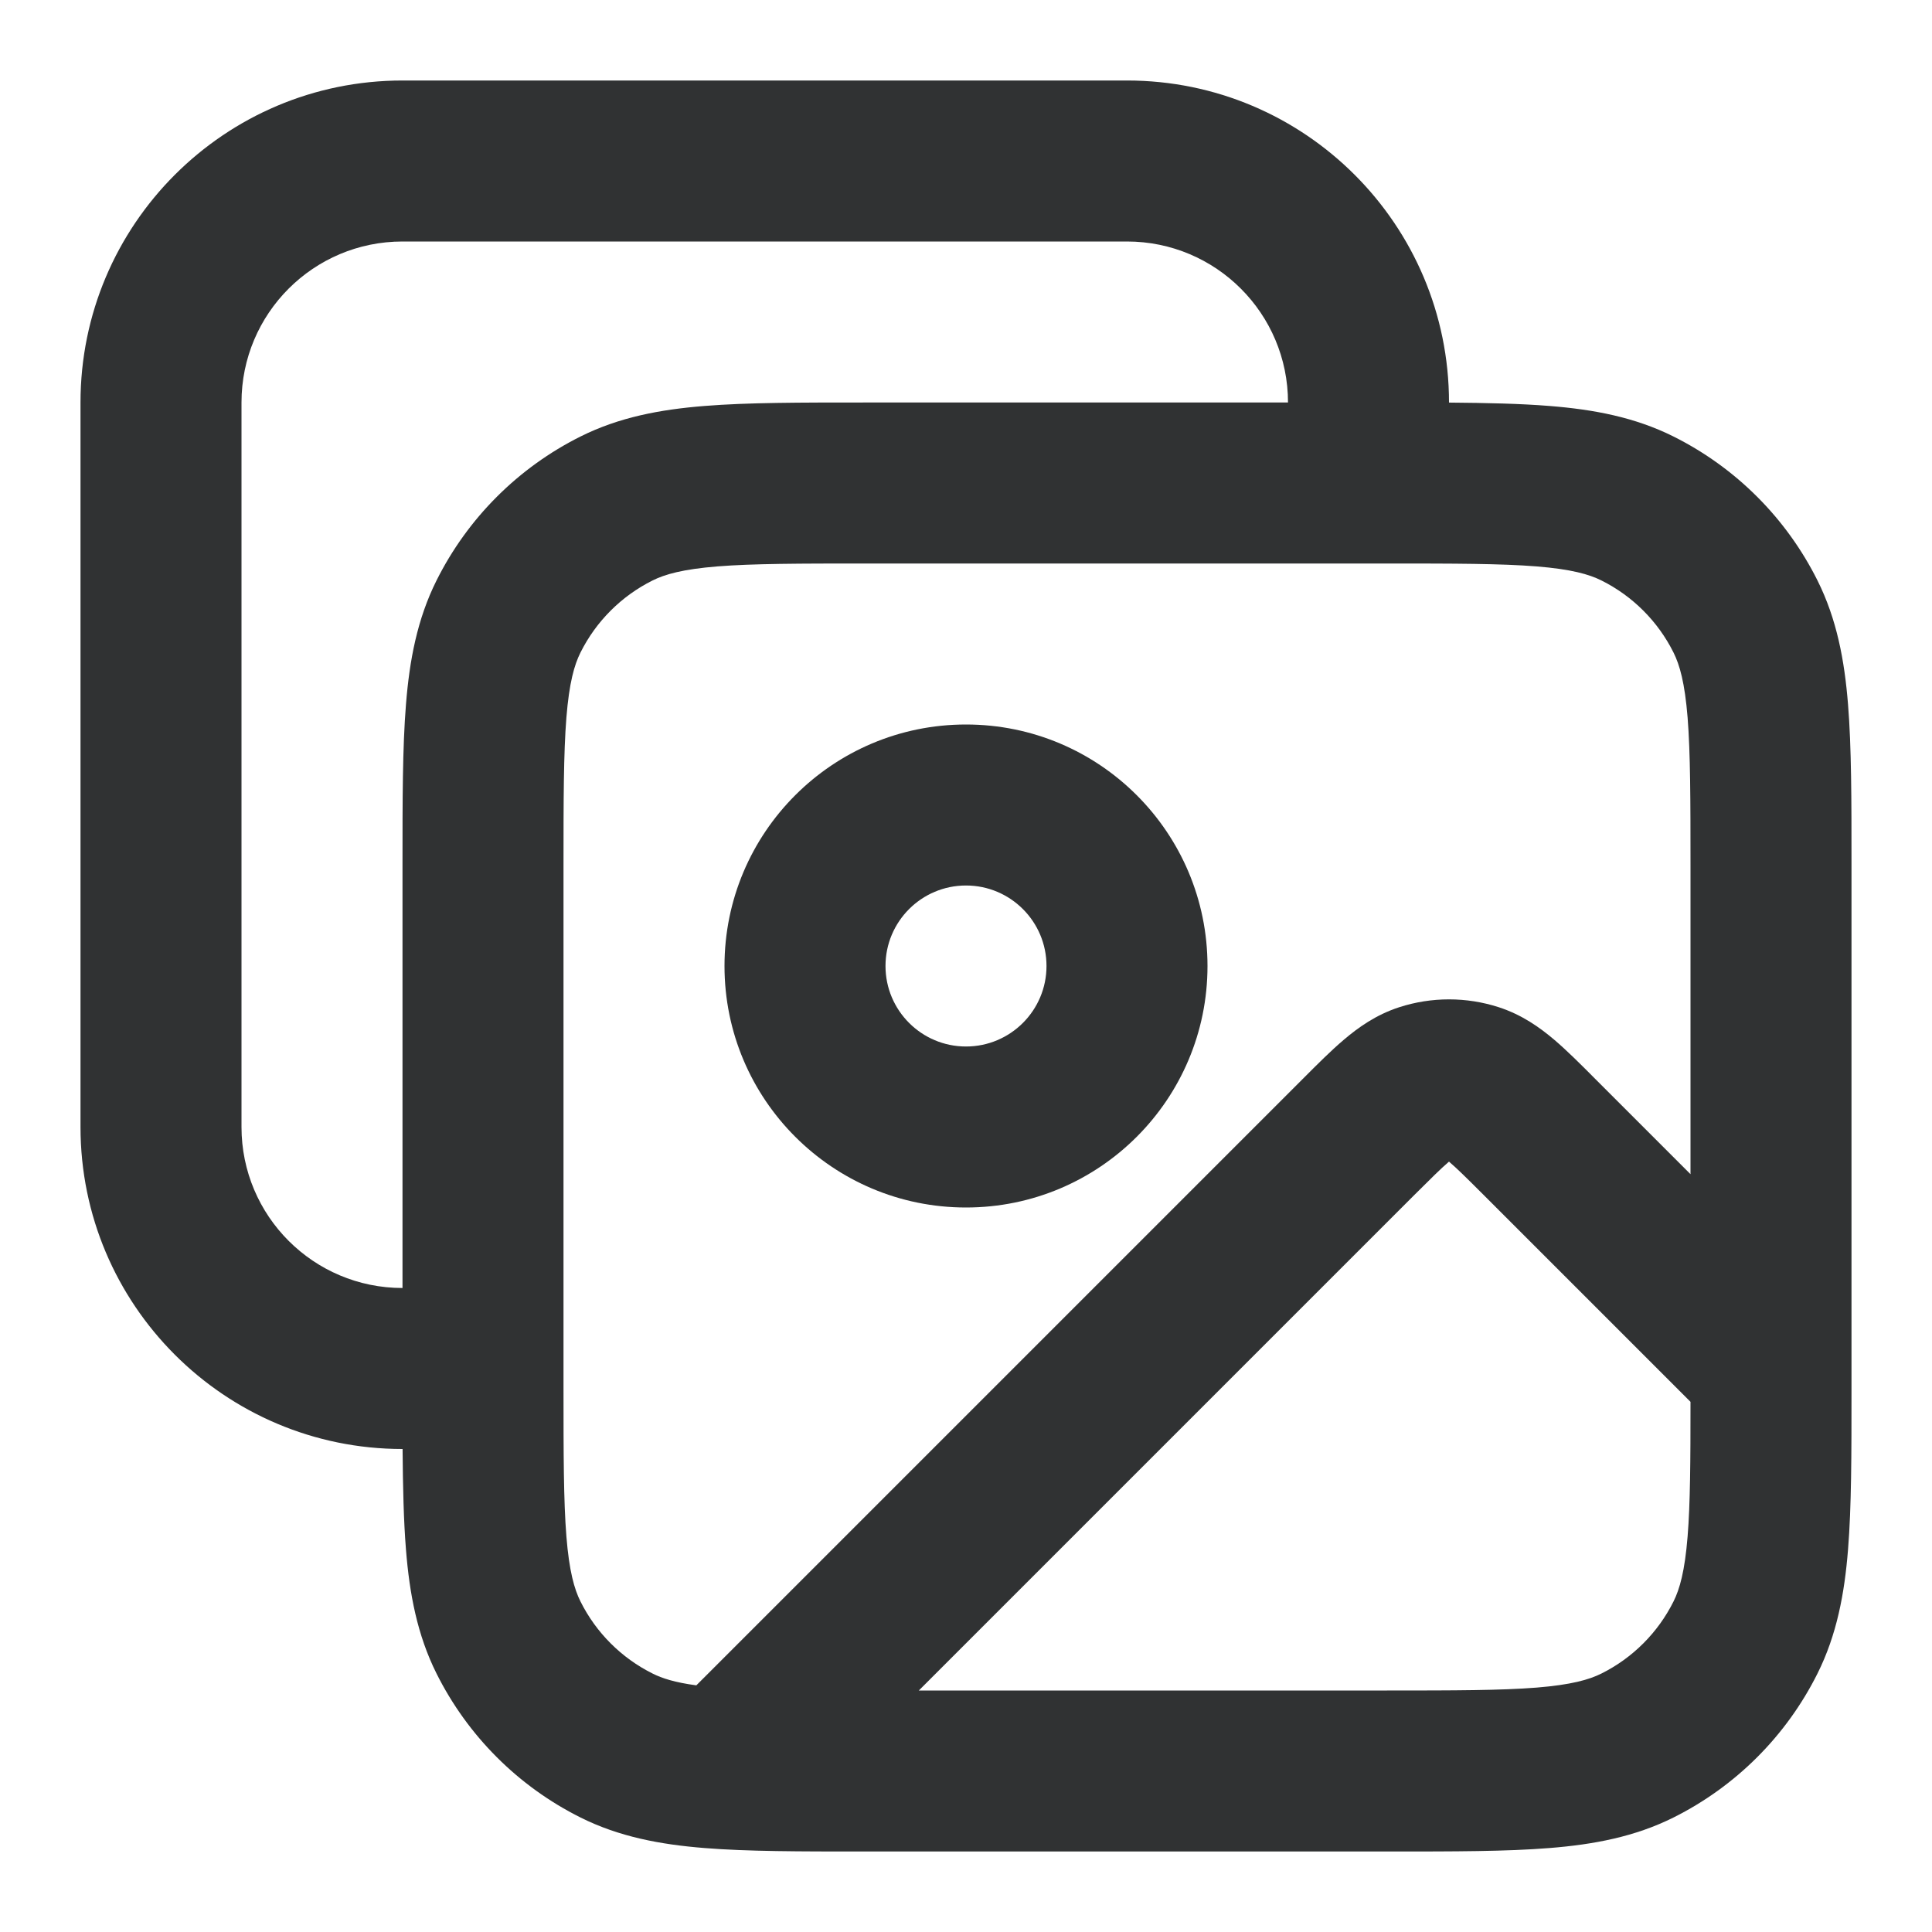 <svg width="24" height="24" viewBox="0 0 24 24" fill="none" xmlns="http://www.w3.org/2000/svg">
    <path fill-rule="evenodd" clip-rule="evenodd"
        d="M9 12C9 10.343 10.343 9 12 9C13.657 9 15 10.343 15 12C15 13.657 13.657 15 12 15C10.343 15 9 13.657 9 12ZM12 11C11.448 11 11 11.448 11 12C11 12.552 11.448 13 12 13C12.552 13 13 12.552 13 12C13 11.448 12.552 11 12 11Z"
        fill="#303233" />
    <path fill-rule="evenodd" clip-rule="evenodd"
        d="M18 5.001V5C18 2.791 16.209 1 14 1H5C2.791 1 1 2.791 1 5V14C1 16.209 2.791 18 5 18H5.001C5.005 18.474 5.014 18.889 5.043 19.248C5.087 19.8 5.183 20.309 5.422 20.788C5.809 21.563 6.437 22.191 7.212 22.578C7.691 22.817 8.2 22.913 8.752 22.957C9.285 23 9.938 23 10.729 23H17.271C18.062 23 18.715 23 19.248 22.957C19.8 22.913 20.309 22.817 20.788 22.578C21.563 22.191 22.191 21.563 22.578 20.788C22.817 20.309 22.913 19.8 22.957 19.248C23 18.715 23 18.062 23 17.271V17.017L23 17.005L23 16.983V10.729C23 9.938 23 9.285 22.957 8.752C22.913 8.2 22.817 7.691 22.578 7.212C22.191 6.437 21.563 5.809 20.788 5.422C20.309 5.183 19.8 5.087 19.248 5.043C18.889 5.014 18.474 5.005 18 5.001ZM3 14C3 15.105 3.895 16 5 16L5 10.729C5 9.938 5 9.285 5.043 8.752C5.087 8.2 5.183 7.691 5.422 7.212C5.809 6.437 6.437 5.809 7.212 5.422C7.691 5.183 8.2 5.087 8.752 5.043C9.285 5 9.938 5 10.729 5L16 5C16 3.895 15.105 3 14 3H5C3.895 3 3 3.895 3 5V14ZM21 14.586V10.77C21 9.928 20.999 9.355 20.964 8.913C20.929 8.481 20.866 8.26 20.789 8.106C20.596 7.719 20.281 7.404 19.894 7.211C19.74 7.134 19.519 7.071 19.087 7.036C18.645 7.001 18.072 7 17.23 7H10.77C9.928 7 9.355 7.001 8.913 7.036C8.481 7.071 8.26 7.134 8.106 7.211C7.719 7.404 7.404 7.719 7.211 8.106C7.134 8.26 7.071 8.481 7.036 8.913C7.001 9.355 7 9.928 7 10.77V17.23C7 18.072 7.001 18.645 7.036 19.087C7.071 19.519 7.134 19.74 7.211 19.894C7.404 20.281 7.719 20.596 8.106 20.789C8.225 20.849 8.384 20.9 8.65 20.936L16.184 13.402C16.363 13.223 16.536 13.049 16.696 12.914C16.87 12.766 17.092 12.606 17.382 12.512C17.784 12.382 18.216 12.382 18.618 12.512C18.908 12.606 19.13 12.766 19.305 12.914C19.464 13.049 19.638 13.223 19.816 13.402L21 14.586ZM11.414 21H17.23C18.072 21 18.645 20.999 19.087 20.964C19.519 20.929 19.74 20.866 19.894 20.789C20.281 20.596 20.596 20.281 20.789 19.894C20.866 19.74 20.929 19.519 20.964 19.087C20.997 18.678 21 18.157 21 17.414L18.424 14.838C18.215 14.629 18.099 14.515 18.01 14.439L18 14.43L17.99 14.439C17.901 14.515 17.786 14.629 17.576 14.838L11.414 21Z"
        fill="#303233" />
</svg>
